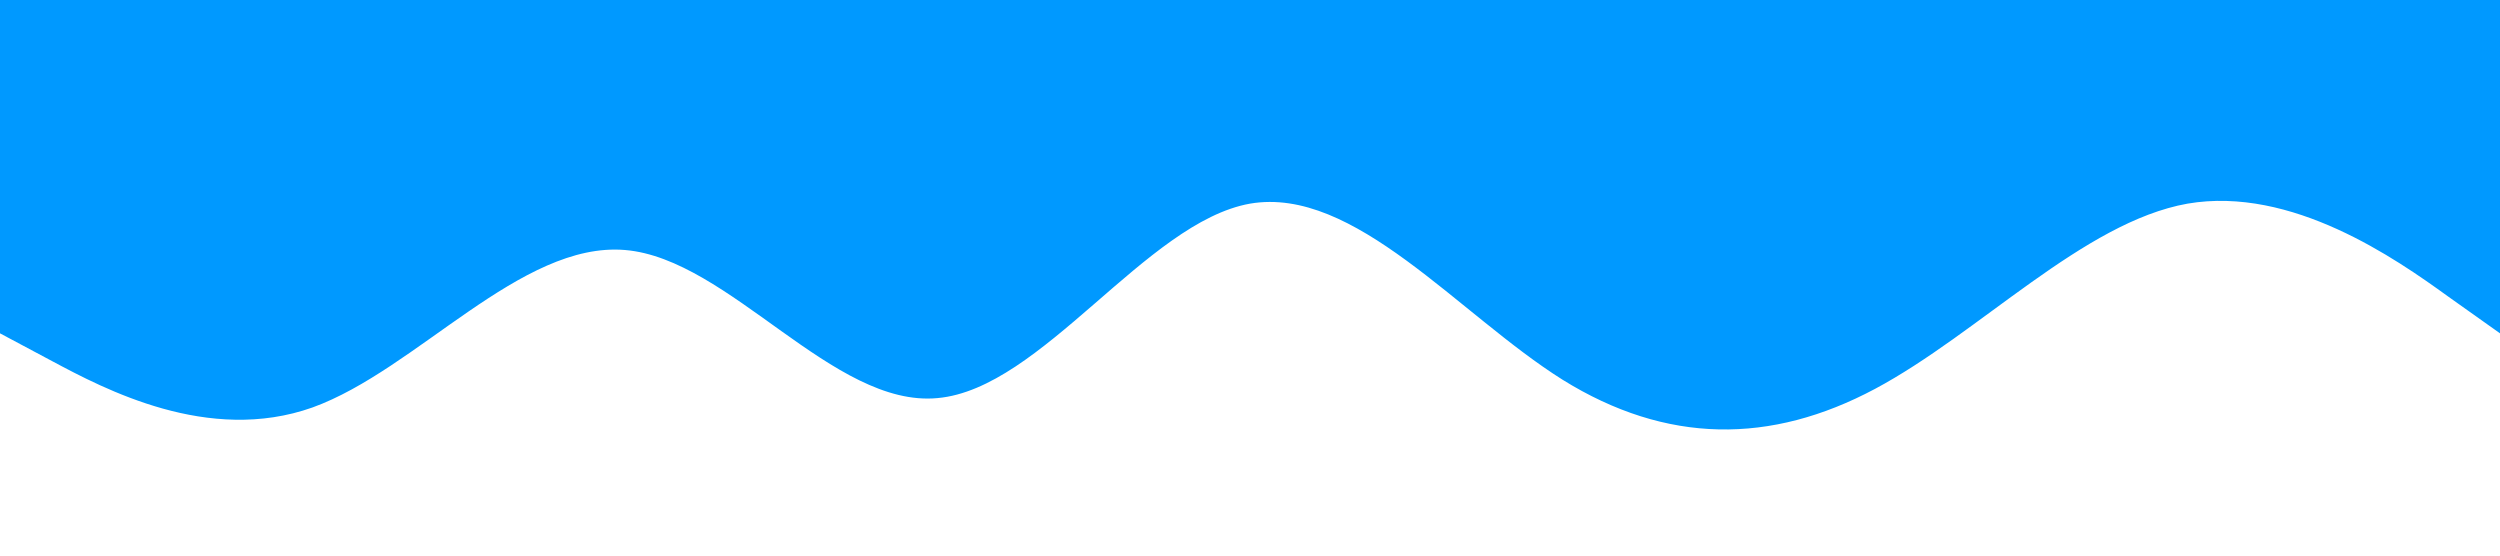 <?xml version="1.0" standalone="no"?><svg xmlns="http://www.w3.org/2000/svg" viewBox="0 0 1440 320"><path fill="#0099ff" fill-opacity="1" d="M0,192L30,208C60,224,120,256,180,234.7C240,213,300,139,360,144C420,149,480,235,540,229.3C600,224,660,128,720,117.3C780,107,840,181,900,218.7C960,256,1020,256,1080,224C1140,192,1200,128,1260,117.3C1320,107,1380,149,1410,170.7L1440,192L1440,0L1410,0C1380,0,1320,0,1260,0C1200,0,1140,0,1080,0C1020,0,960,0,900,0C840,0,780,0,720,0C660,0,600,0,540,0C480,0,420,0,360,0C300,0,240,0,180,0C120,0,60,0,30,0L0,0Z"></path></svg>